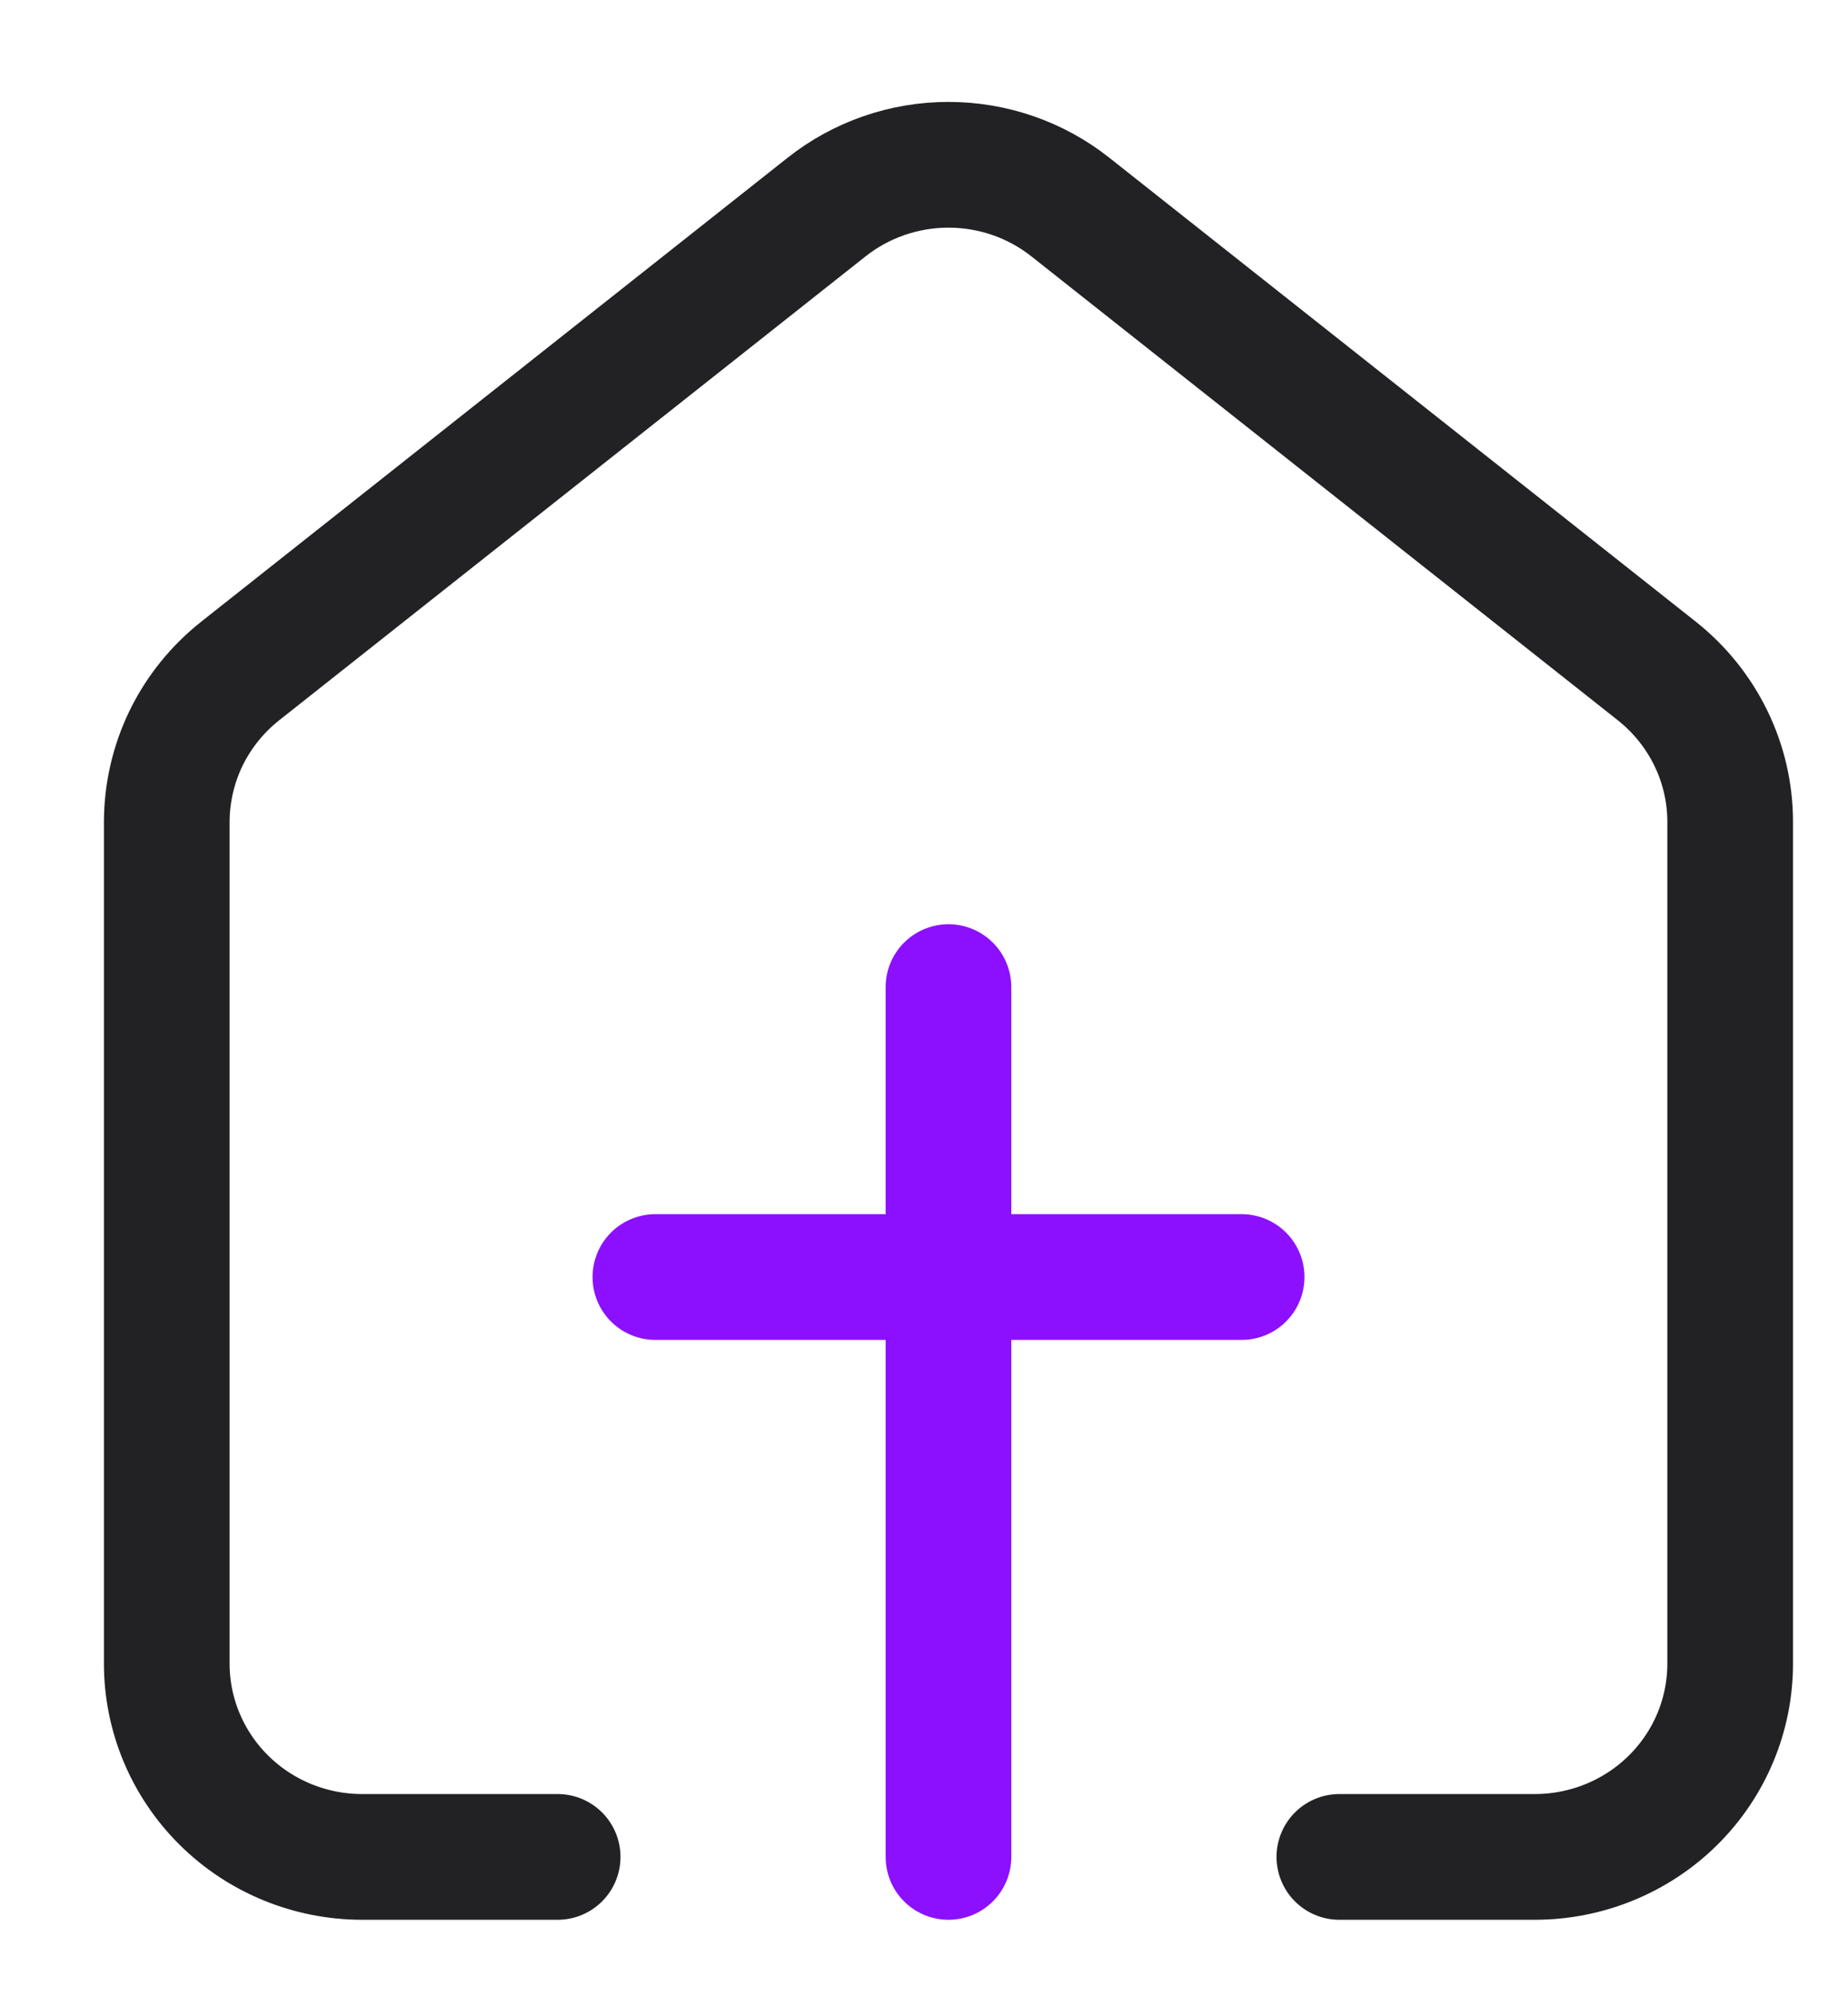 <svg width="25" height="27" viewBox="0 0 25 27" fill="none" xmlns="http://www.w3.org/2000/svg">
<g clip-path="url(#clip0_10_1980)">
<path d="M7.544 25.106H4.9C4.199 25.106 3.526 24.831 3.031 24.341C2.535 23.851 2.256 23.186 2.256 22.493V11.112C2.257 10.72 2.346 10.334 2.517 9.981C2.689 9.628 2.939 9.318 3.248 9.073L11.179 2.802C11.648 2.43 12.23 2.228 12.831 2.228C13.432 2.228 14.015 2.43 14.483 2.802L22.415 9.073C22.724 9.318 22.973 9.628 23.145 9.981C23.317 10.334 23.406 10.72 23.406 11.112V22.493C23.406 23.186 23.128 23.851 22.632 24.341C22.136 24.831 21.463 25.106 20.762 25.106H18.119" stroke="#222224" stroke-width="1.7" stroke-linecap="round" stroke-linejoin="round"/>
<path d="M8.866 17.266H16.797" stroke="#8C10FE" stroke-width="1.7" stroke-linecap="round" stroke-linejoin="round"/>
<path d="M12.831 13.346V25.106" stroke="#8C10FE" stroke-width="1.7" stroke-linecap="round" stroke-linejoin="round"/>
</g>
<defs>
<clipPath id="clip0_10_1980">
<rect width="23.793" height="25.493" fill="white" transform="translate(0.934 0.92)"/>
</clipPath>
</defs>
</svg>
